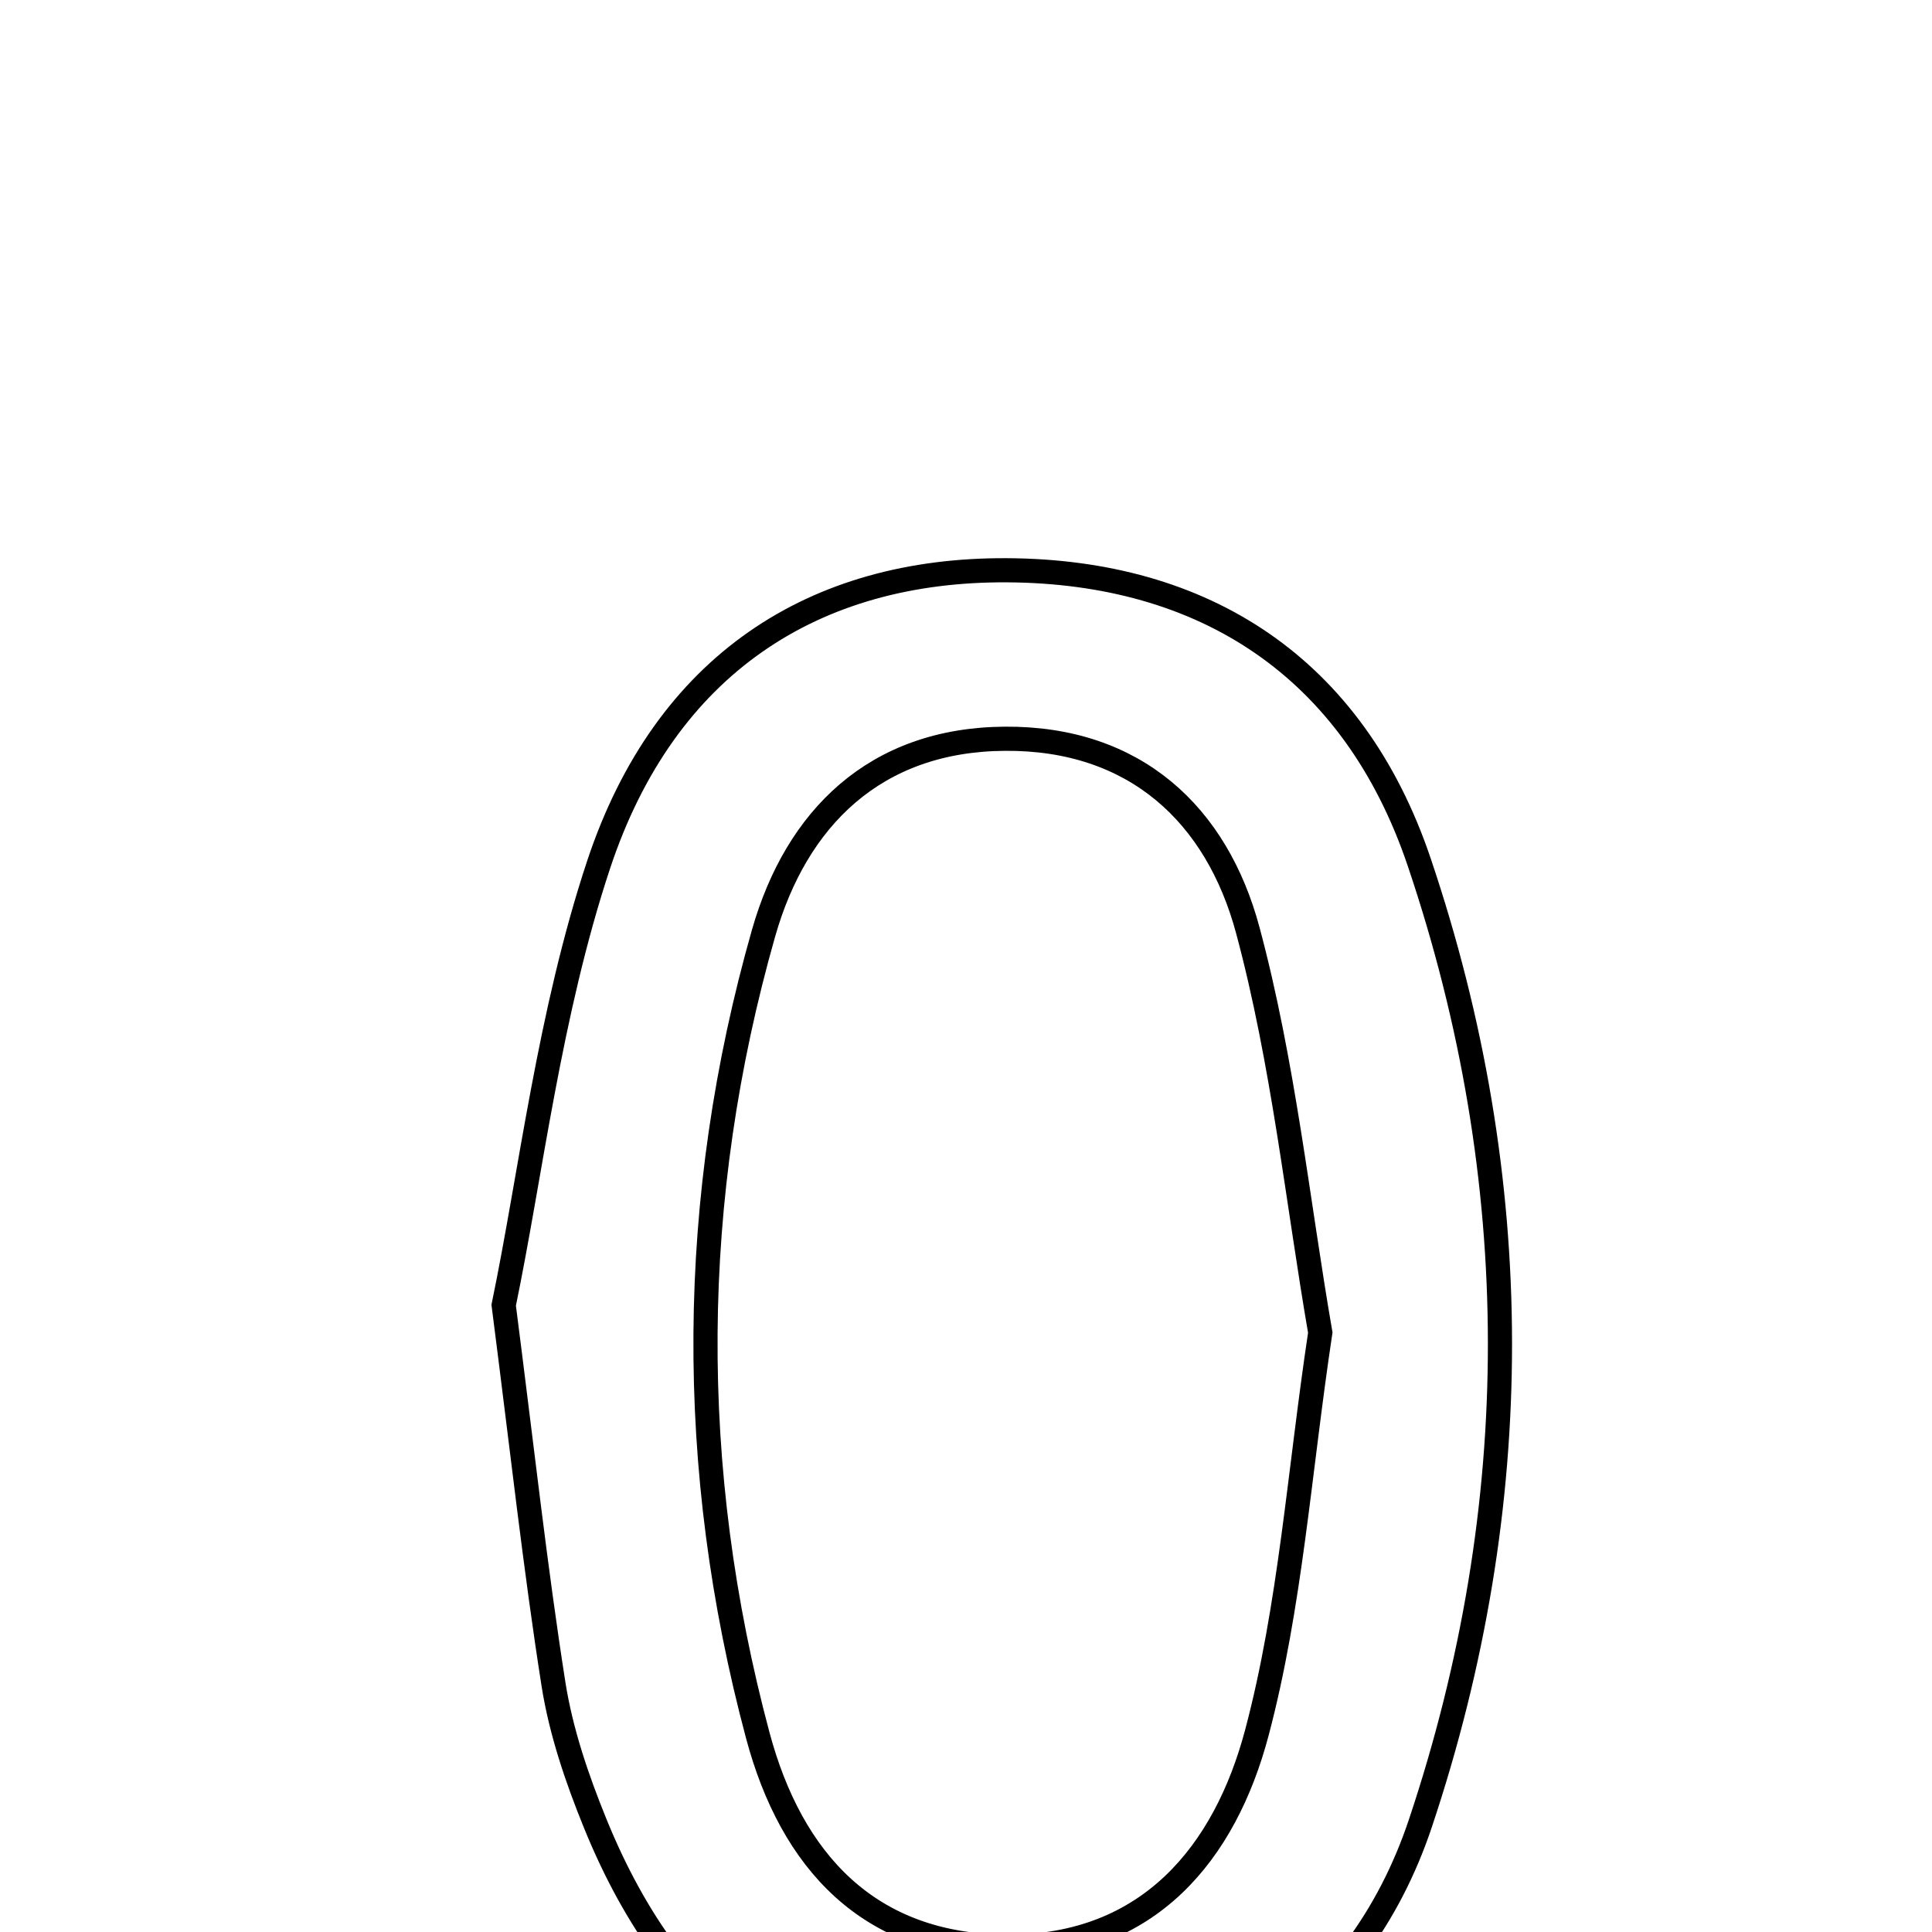 <svg xmlns="http://www.w3.org/2000/svg" viewBox="0.0 0.0 24.0 24.0" height="200px" width="200px"><path fill="none" stroke="black" stroke-width=".3" stroke-opacity="1.0"  filling="0" d="M12.511 7.084 C14.951 7.098 16.81 8.281 17.63 10.71 C18.964 14.66 18.966 18.696 17.645 22.648 C16.857 25.008 14.85 26.285 12.512 26.284 C10.084 26.282 8.385 25.09 7.394 22.652 C7.168 22.097 6.969 21.513 6.876 20.924 C6.649 19.48 6.49 18.025 6.257 16.214 C6.595 14.582 6.821 12.596 7.437 10.739 C8.263 8.252 10.115 7.07 12.511 7.084"></path>
<path fill="none" stroke="black" stroke-width=".3" stroke-opacity="1.0"  filling="0" d="M12.485 9.177 C14.102 9.166 15.115 10.122 15.5 11.554 C15.944 13.206 16.12 14.929 16.401 16.554 C16.138 18.301 16.03 19.954 15.613 21.525 C15.219 23.011 14.274 24.186 12.519 24.182 C10.788 24.179 9.83 23.112 9.414 21.56 C8.525 18.238 8.546 14.889 9.486 11.589 C9.891 10.17 10.867 9.187 12.485 9.177"></path></svg>
